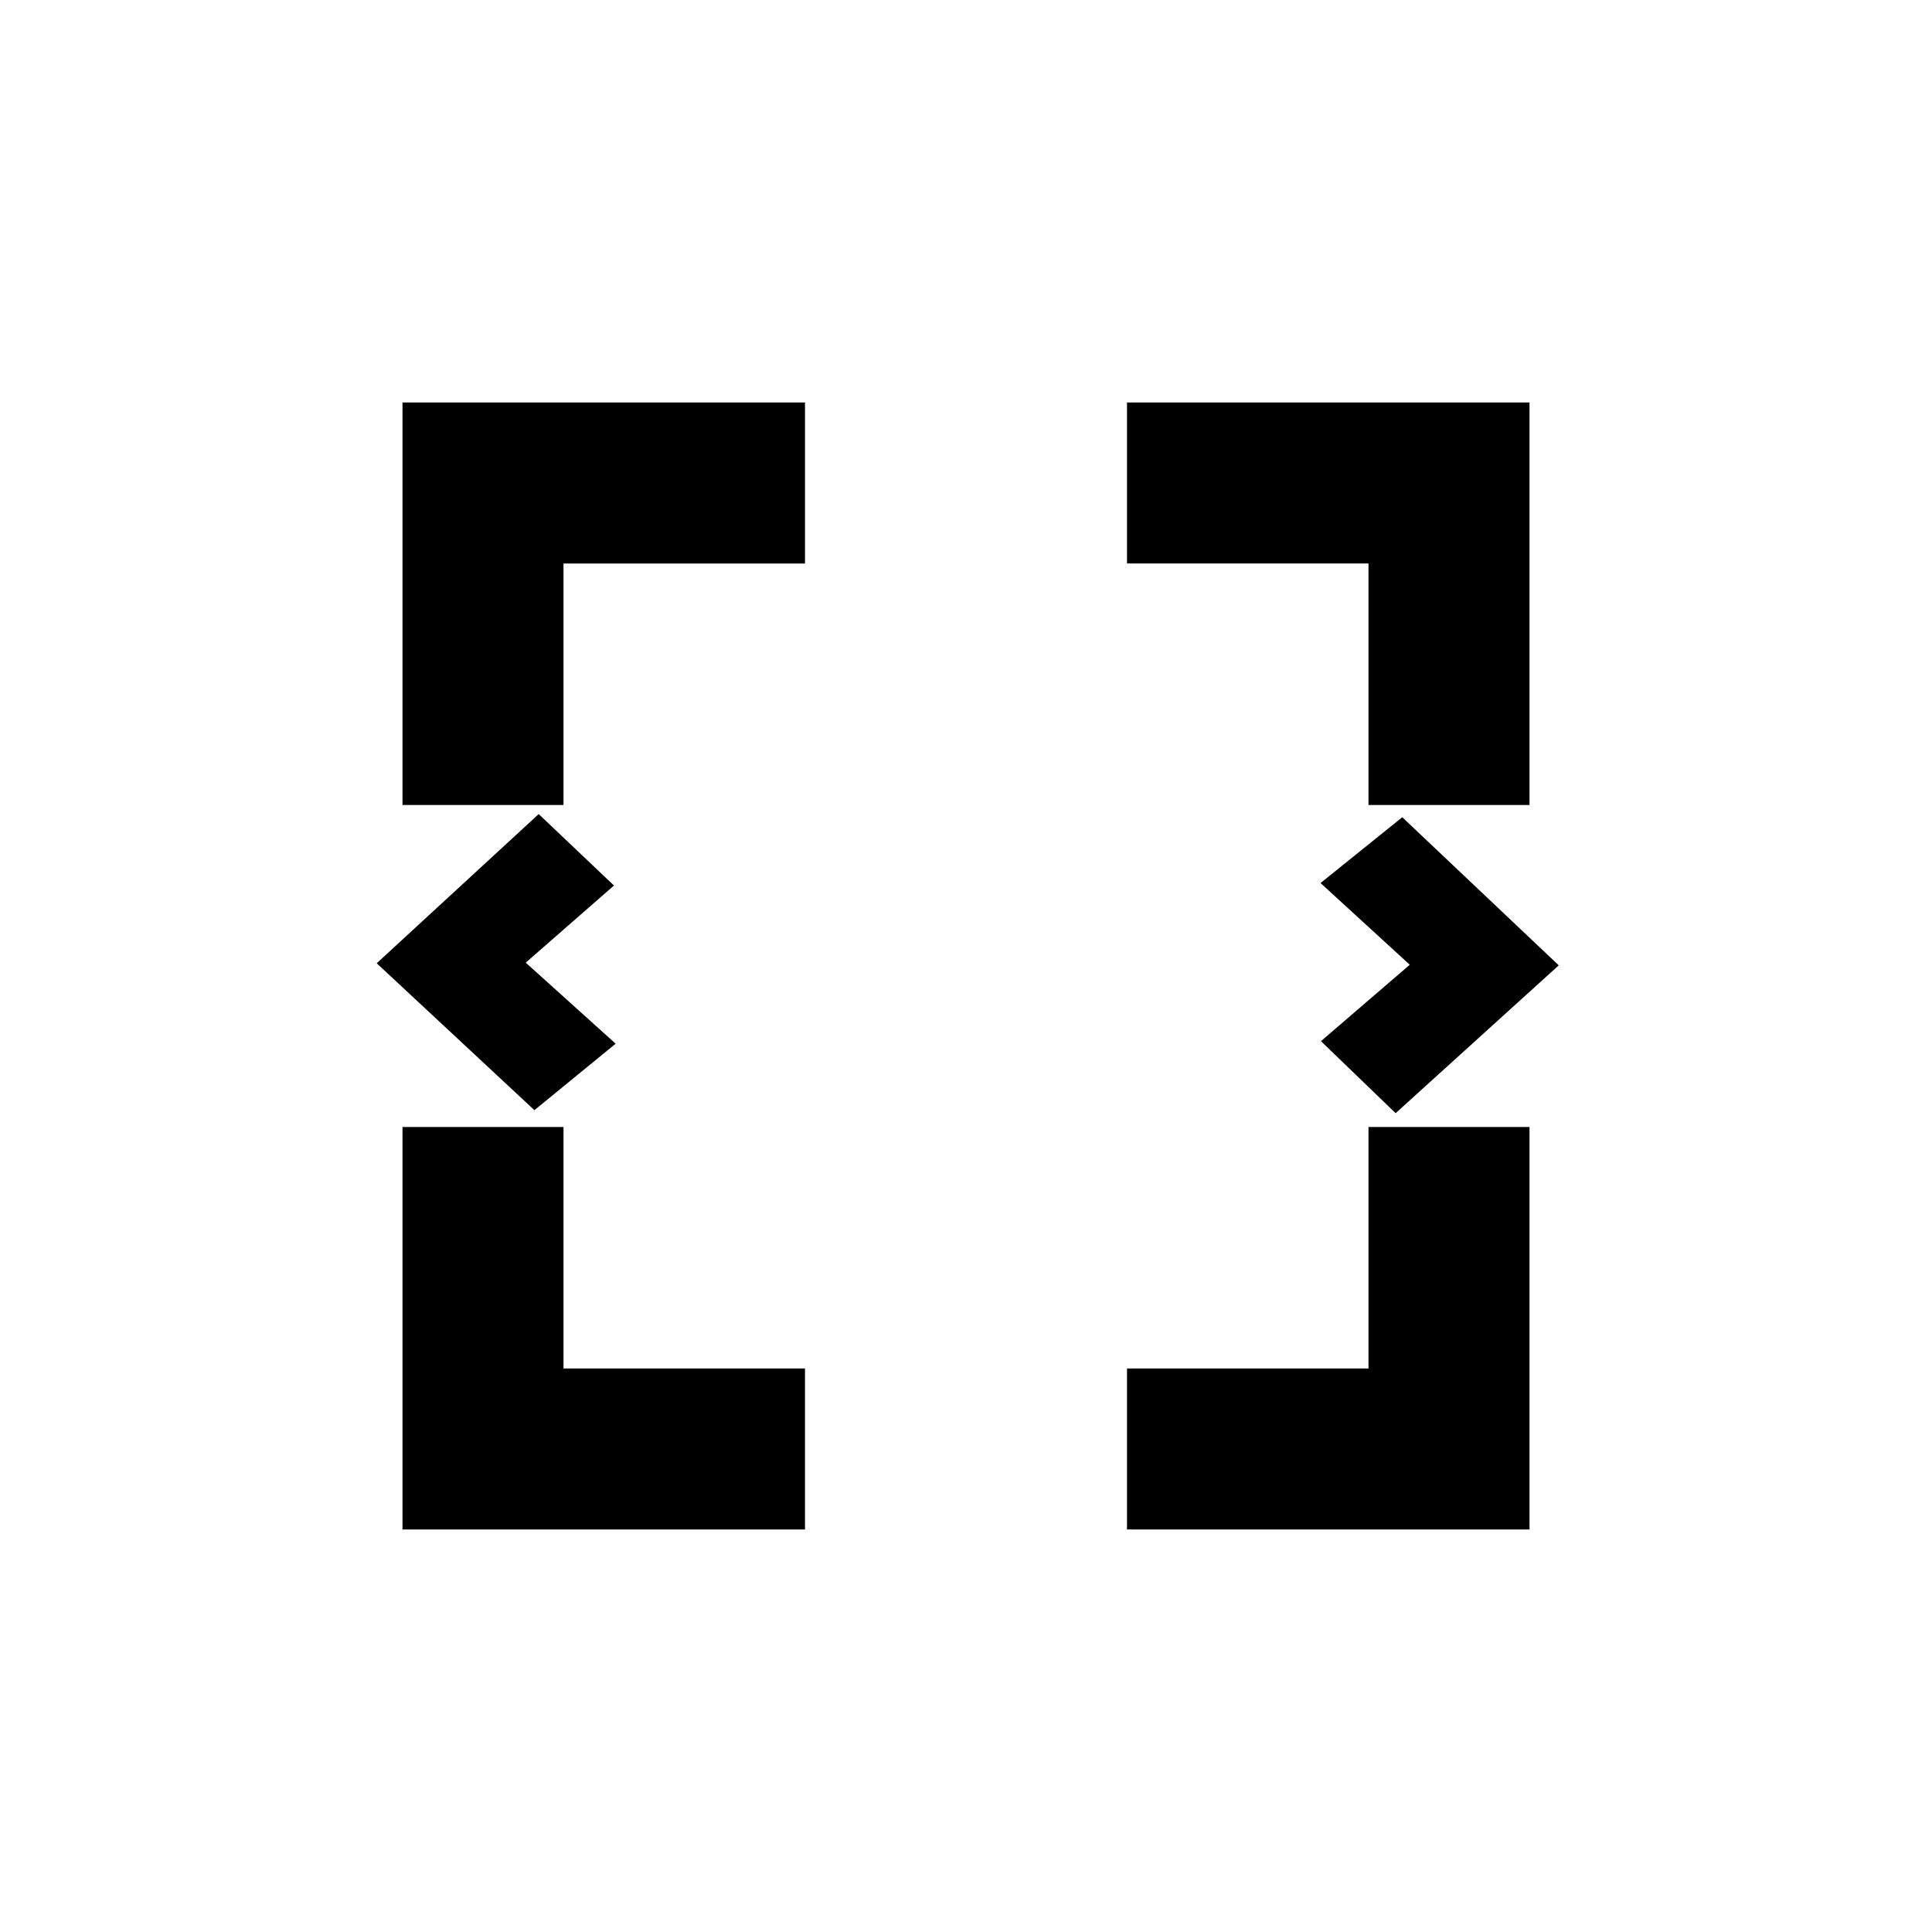 <?xml version="1.0" encoding="utf-8"?>
<svg width="24" height="24" viewBox="0 0 24 24" xmlns="http://www.w3.org/2000/svg">
  <path fill="none" d="M0 0h24v24H0V0z"/>
  <path d="M7 14H5v5h5v-2H7v-3zm-2-4h2V7h3V5H5v5zm12 7h-3v2h5v-5h-2v3zM14 5v2h3v3h2V5h-5z"/>
  <path fill="none" d="M 9.237 8.696 L 19.36 8.696 L 19.36 18.819 L 9.237 18.819 L 9.237 8.696 Z"/>
  <path fill="none" d="M0 0h24v24H0V0z" transform="matrix(1, 0, 0, 1, 7.728, 1.034)"/>
  <path d="M 4.688 12.879 L 5.83 11.977 L 4.765 10.916 L 5.814 10.142 L 7.679 12.062 L 5.577 13.812 L 4.688 12.879 Z" style="" transform="matrix(-0.999, 0.05, -0.05, -0.999, 12.954, 23.632)"/>
  <path d="M 16.368 12.881 L 17.51 11.979 L 16.445 10.918 L 17.494 10.144 L 19.359 12.064 L 17.257 13.814 L 16.368 12.881 Z" style="" transform="matrix(0.999, -0.042, 0.042, 0.999, -0.483, 0.753)"/>
</svg>